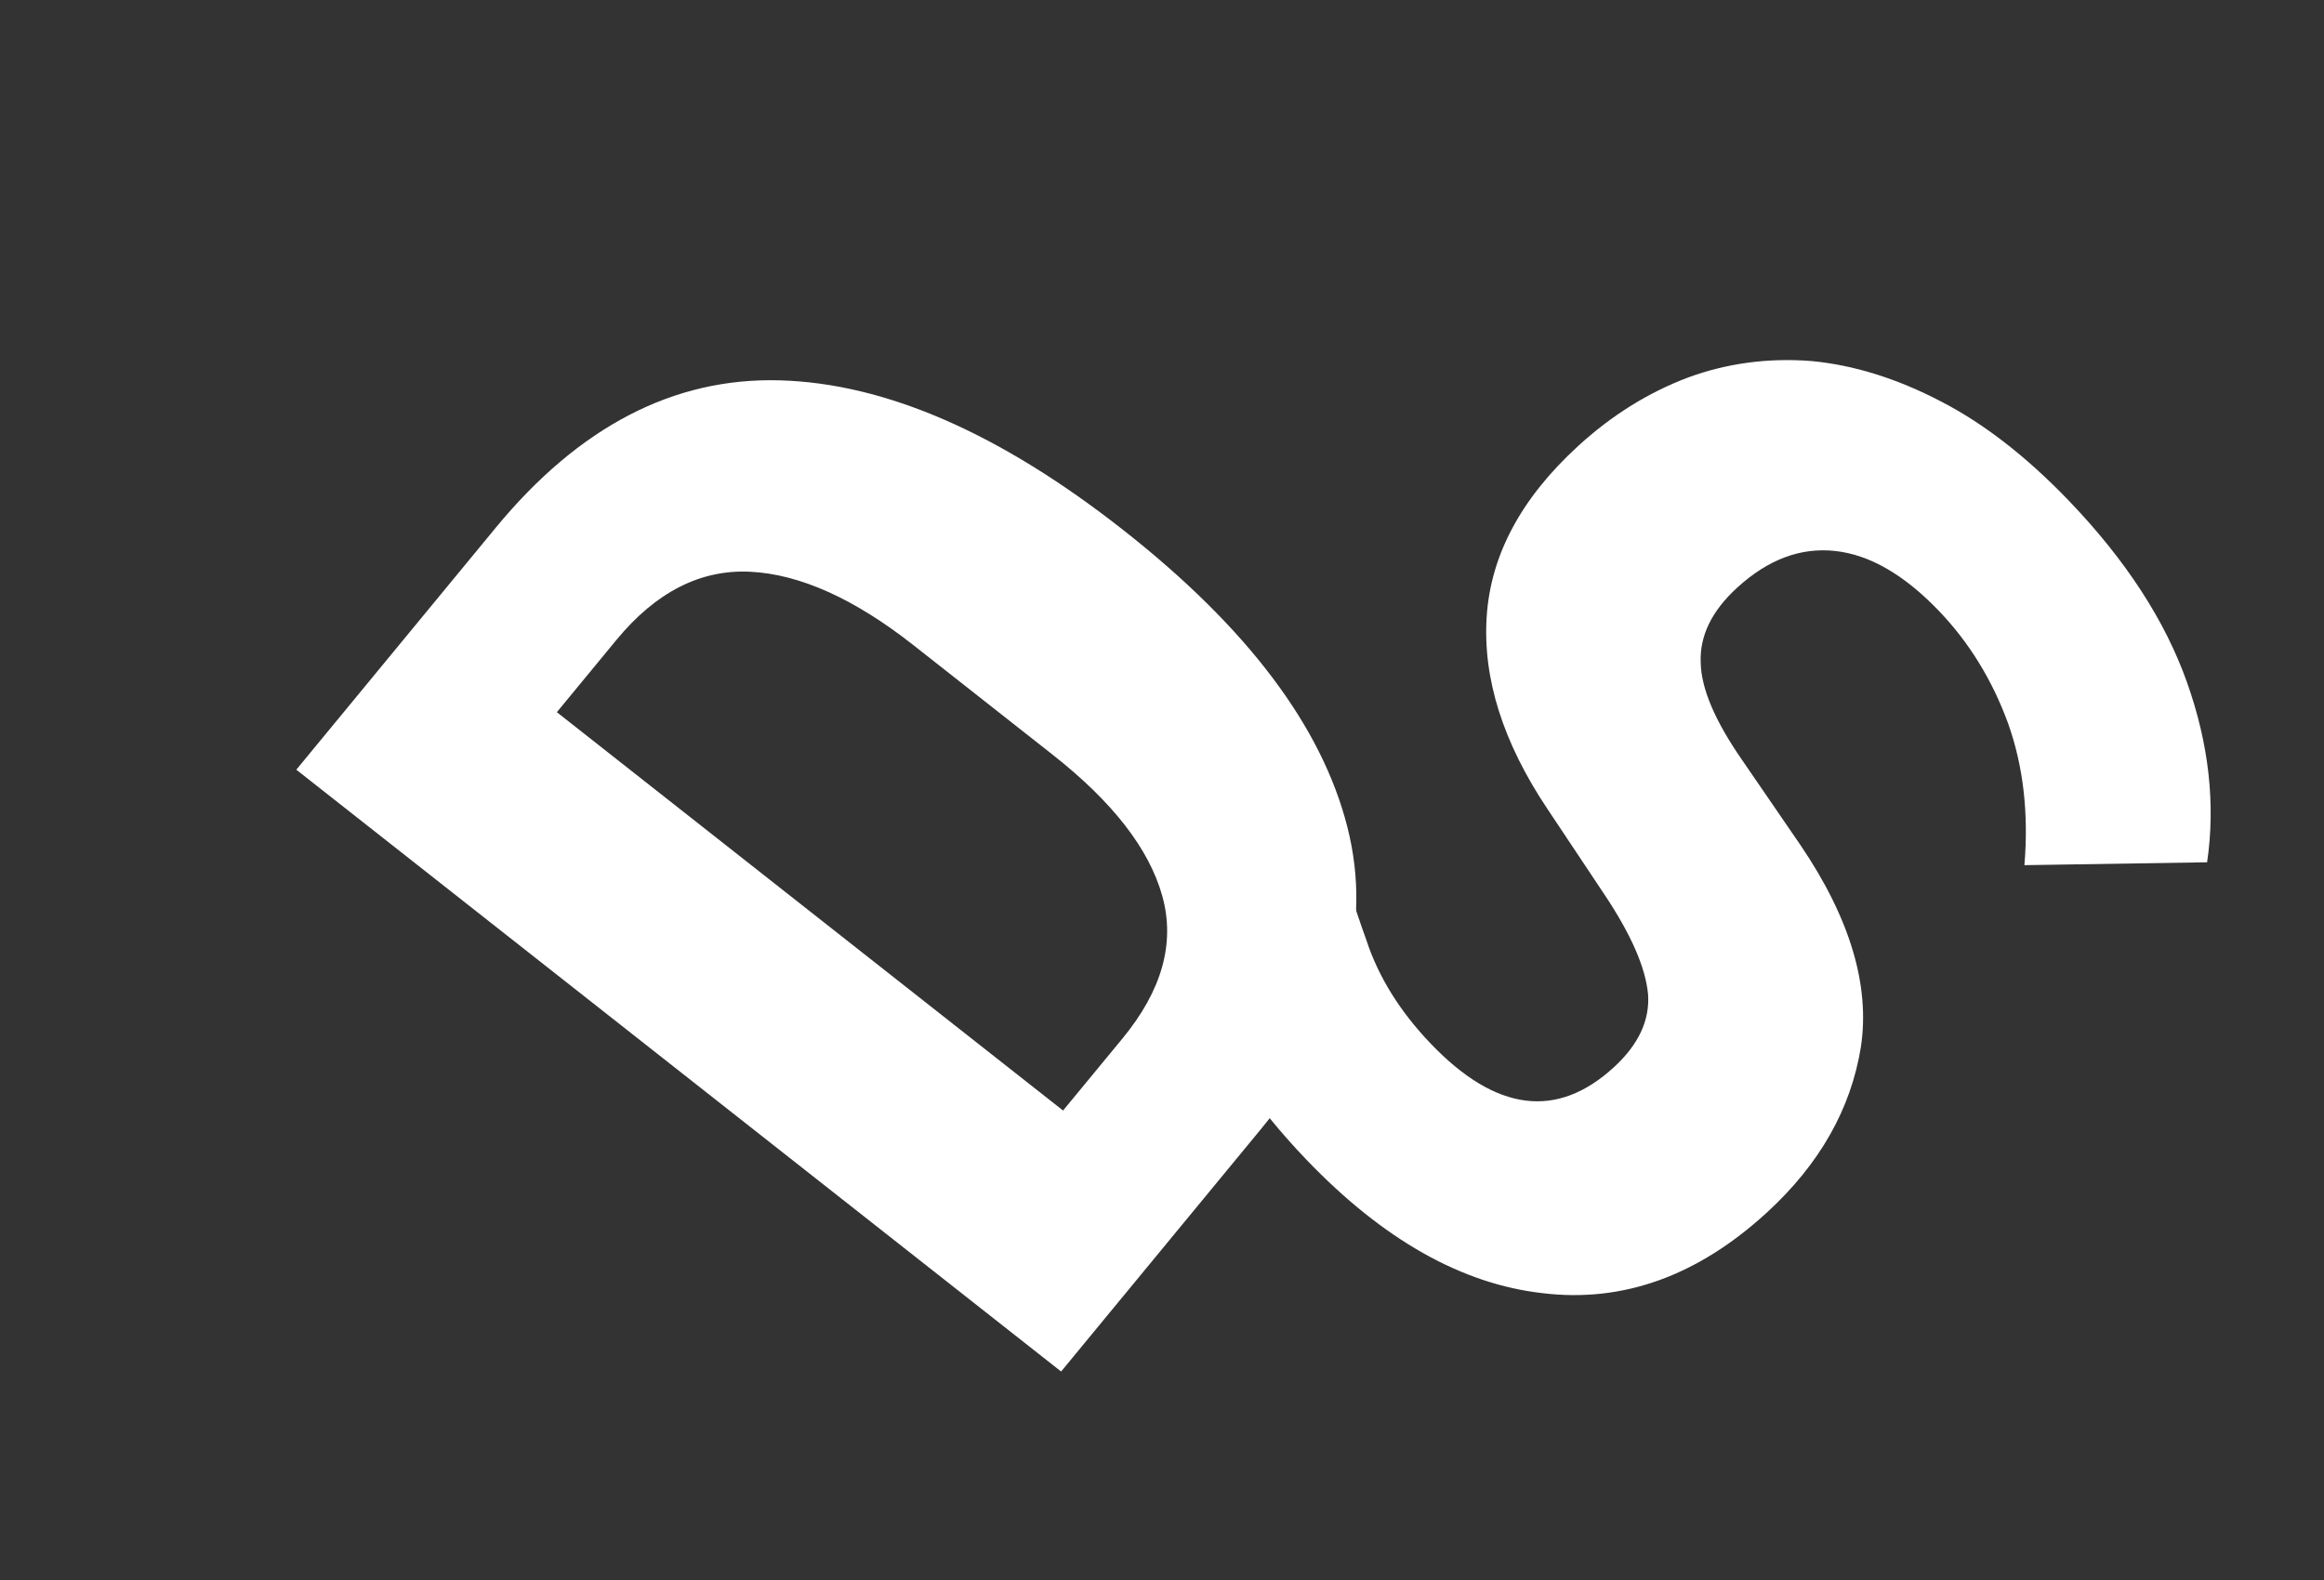 <svg width="100" height="68" viewBox="0 0 100 68" fill="none" xmlns="http://www.w3.org/2000/svg">
<rect x="0" y="0" width="100" height="68" fill="#333333" stroke="none"/>
<path d="M12.75 33.126L21.335 22.707C24.922 18.355 28.995 16.242 33.553 16.369C38.112 16.497 43.047 18.651 48.359 22.832C53.672 27.013 56.877 31.266 57.976 35.592C59.075 39.917 57.832 44.256 54.245 48.609L45.659 59.027L12.75 33.126ZM48.3 44.693C50.004 42.625 50.575 40.58 50.012 38.56C49.449 36.539 47.879 34.514 45.301 32.486L39.313 27.773C36.767 25.769 34.424 24.714 32.284 24.607C30.144 24.5 28.221 25.481 26.517 27.549L23.961 30.651L45.743 47.795L48.3 44.693Z" fill="white"/>
<path d="M89.033 21.562C91.469 24.103 93.16 26.703 94.104 29.363C95.048 32.023 95.337 34.606 94.97 37.111L87.109 37.235C87.296 35.003 87.061 32.967 86.405 31.128C85.721 29.259 84.729 27.647 83.428 26.29C81.933 24.731 80.443 23.872 78.96 23.712C77.477 23.552 76.072 24.08 74.745 25.296C73.653 26.295 73.132 27.369 73.18 28.518C73.201 29.637 73.8 31.041 74.976 32.73L77.477 36.377C79.608 39.523 80.473 42.419 80.072 45.063C79.642 47.734 78.292 50.11 76.021 52.191C73.041 54.92 69.827 56.074 66.377 55.655C62.898 55.263 59.511 53.349 56.217 49.913C53.974 47.575 52.391 45.202 51.467 42.794C50.543 40.387 50.203 38.068 50.447 35.838L57.85 35.838C57.711 37.484 58.247 38.916 58.798 40.472C59.319 42.056 60.244 43.54 61.573 44.926C64.369 47.842 66.992 48.178 69.44 45.936C70.502 44.963 70.993 43.916 70.915 42.794C70.809 41.644 70.183 40.211 69.037 38.496L66.58 34.808C64.669 31.949 63.799 29.193 63.971 26.541C64.143 23.889 65.453 21.442 67.901 19.2C69.346 17.876 70.924 16.892 72.633 16.248C74.313 15.631 76.081 15.395 77.937 15.538C79.763 15.709 81.619 16.287 83.505 17.271C85.363 18.226 87.206 19.657 89.033 21.562Z" fill="white"/>
</svg>
